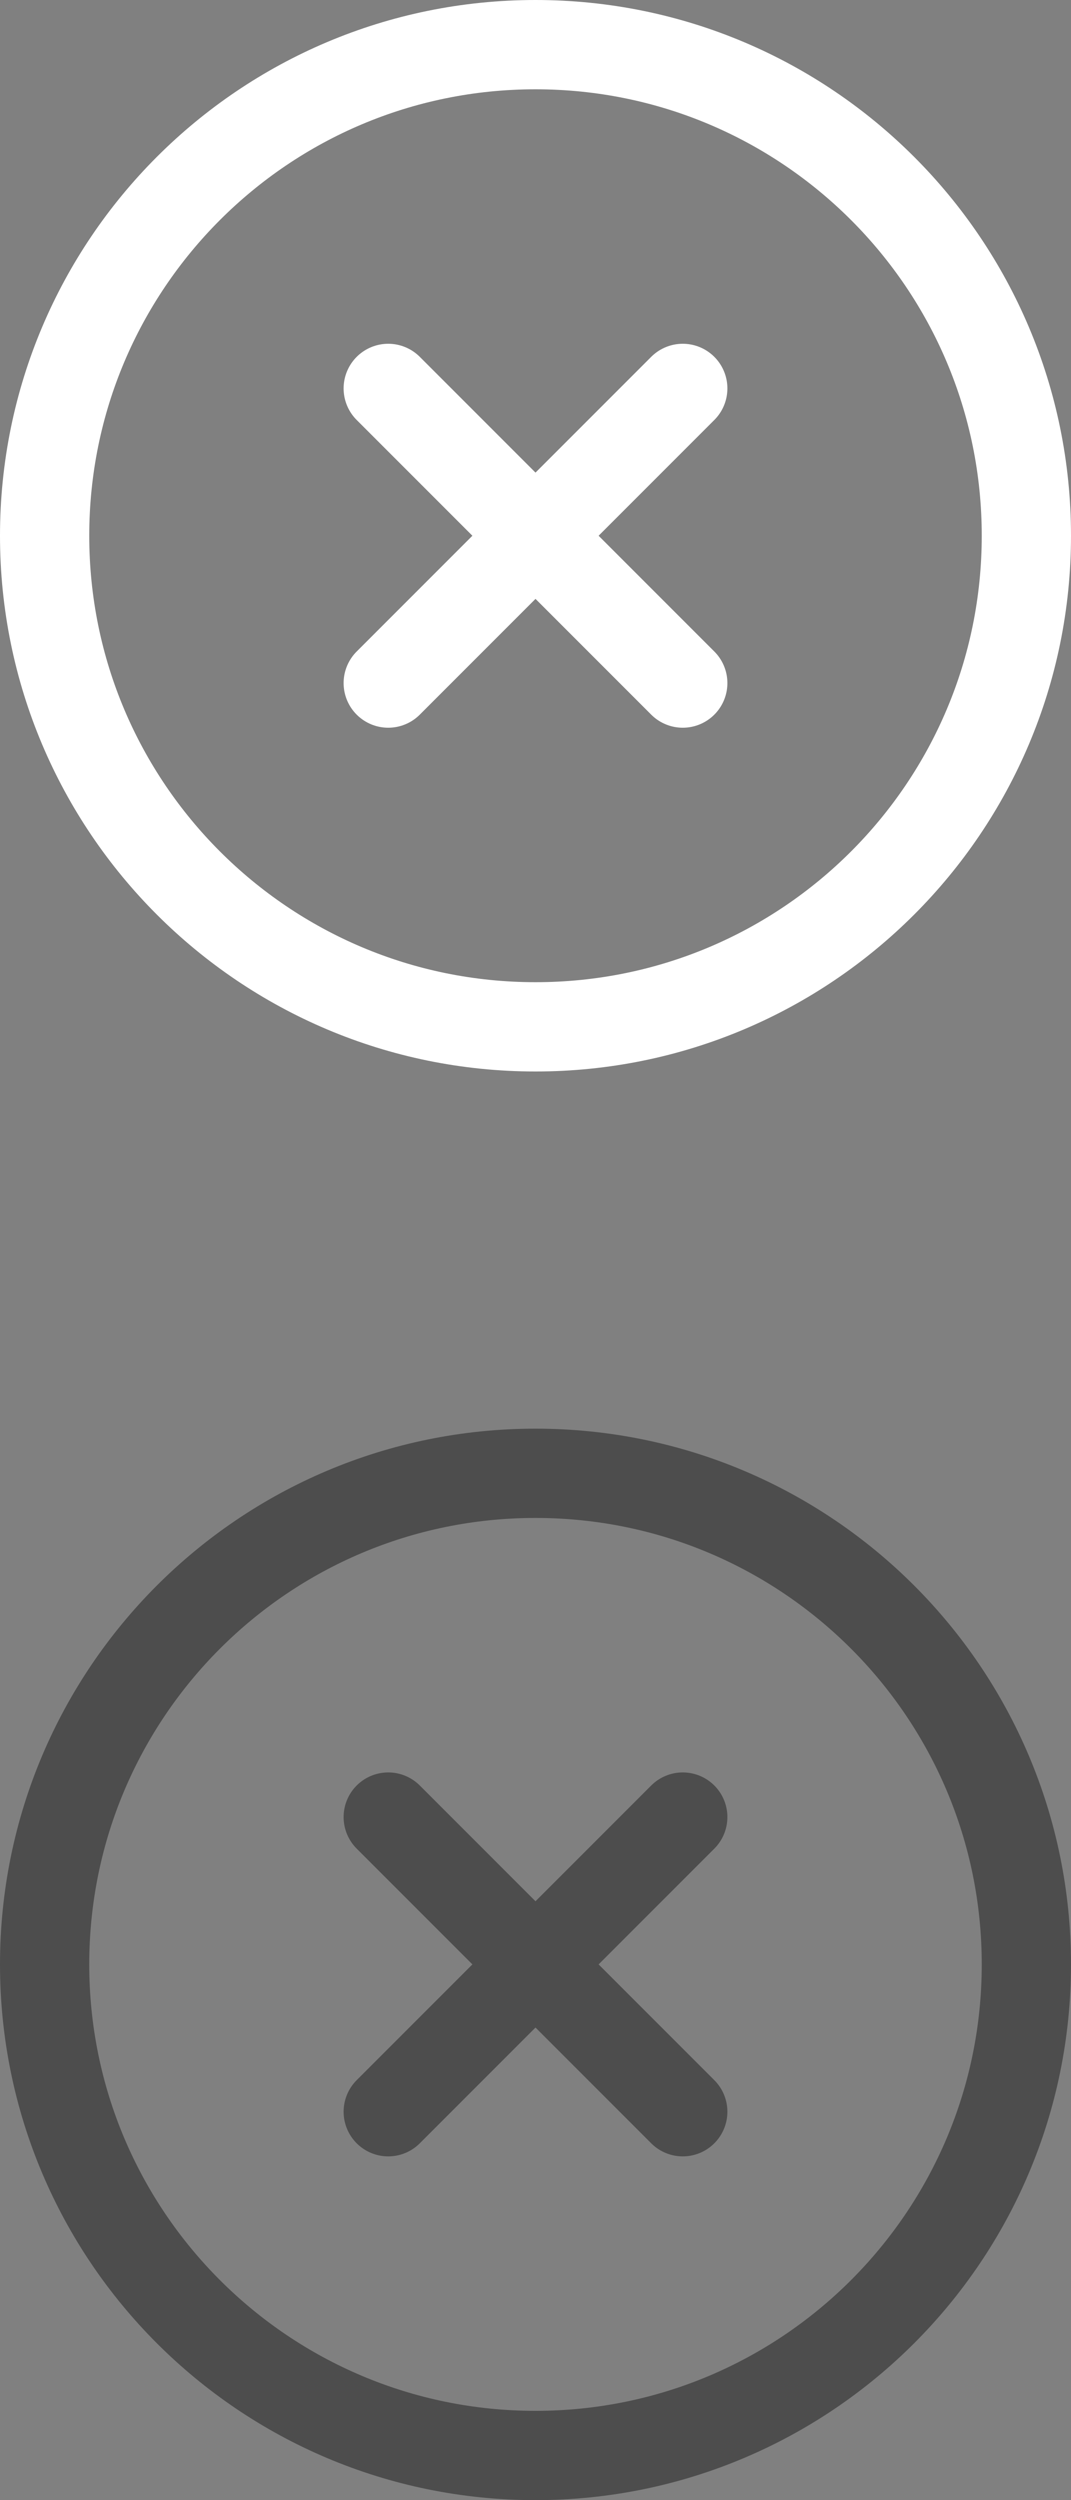 <svg width="12" height="28" viewBox="0 0 12 28" fill="none" xmlns="http://www.w3.org/2000/svg">
<rect x="0" y="0" width="12" height="28" fill="#808080" stroke="none"/>
<path d="M7.65 4.35L4.35 7.65M4.35 4.35L7.65 7.65M11.5 6C11.5 9.038 9.038 11.5 6 11.5C2.962 11.5 0.5 9.038 0.5 6C0.5 2.962 2.962 0.5 6 0.5C9.038 0.5 11.5 2.962 11.5 6Z" stroke="white" stroke-linecap="round" stroke-linejoin="round"/>
<path d="M7.65 20.35L4.35 23.65M4.35 20.35L7.65 23.65M11.5 22C11.5 25.038 9.038 27.5 6 27.5C2.962 27.5 0.5 25.038 0.5 22C0.5 18.962 2.962 16.5 6 16.5C9.038 16.5 11.5 18.962 11.5 22Z" stroke="#4D4D4D" stroke-linecap="round" stroke-linejoin="round"/>
</svg>
